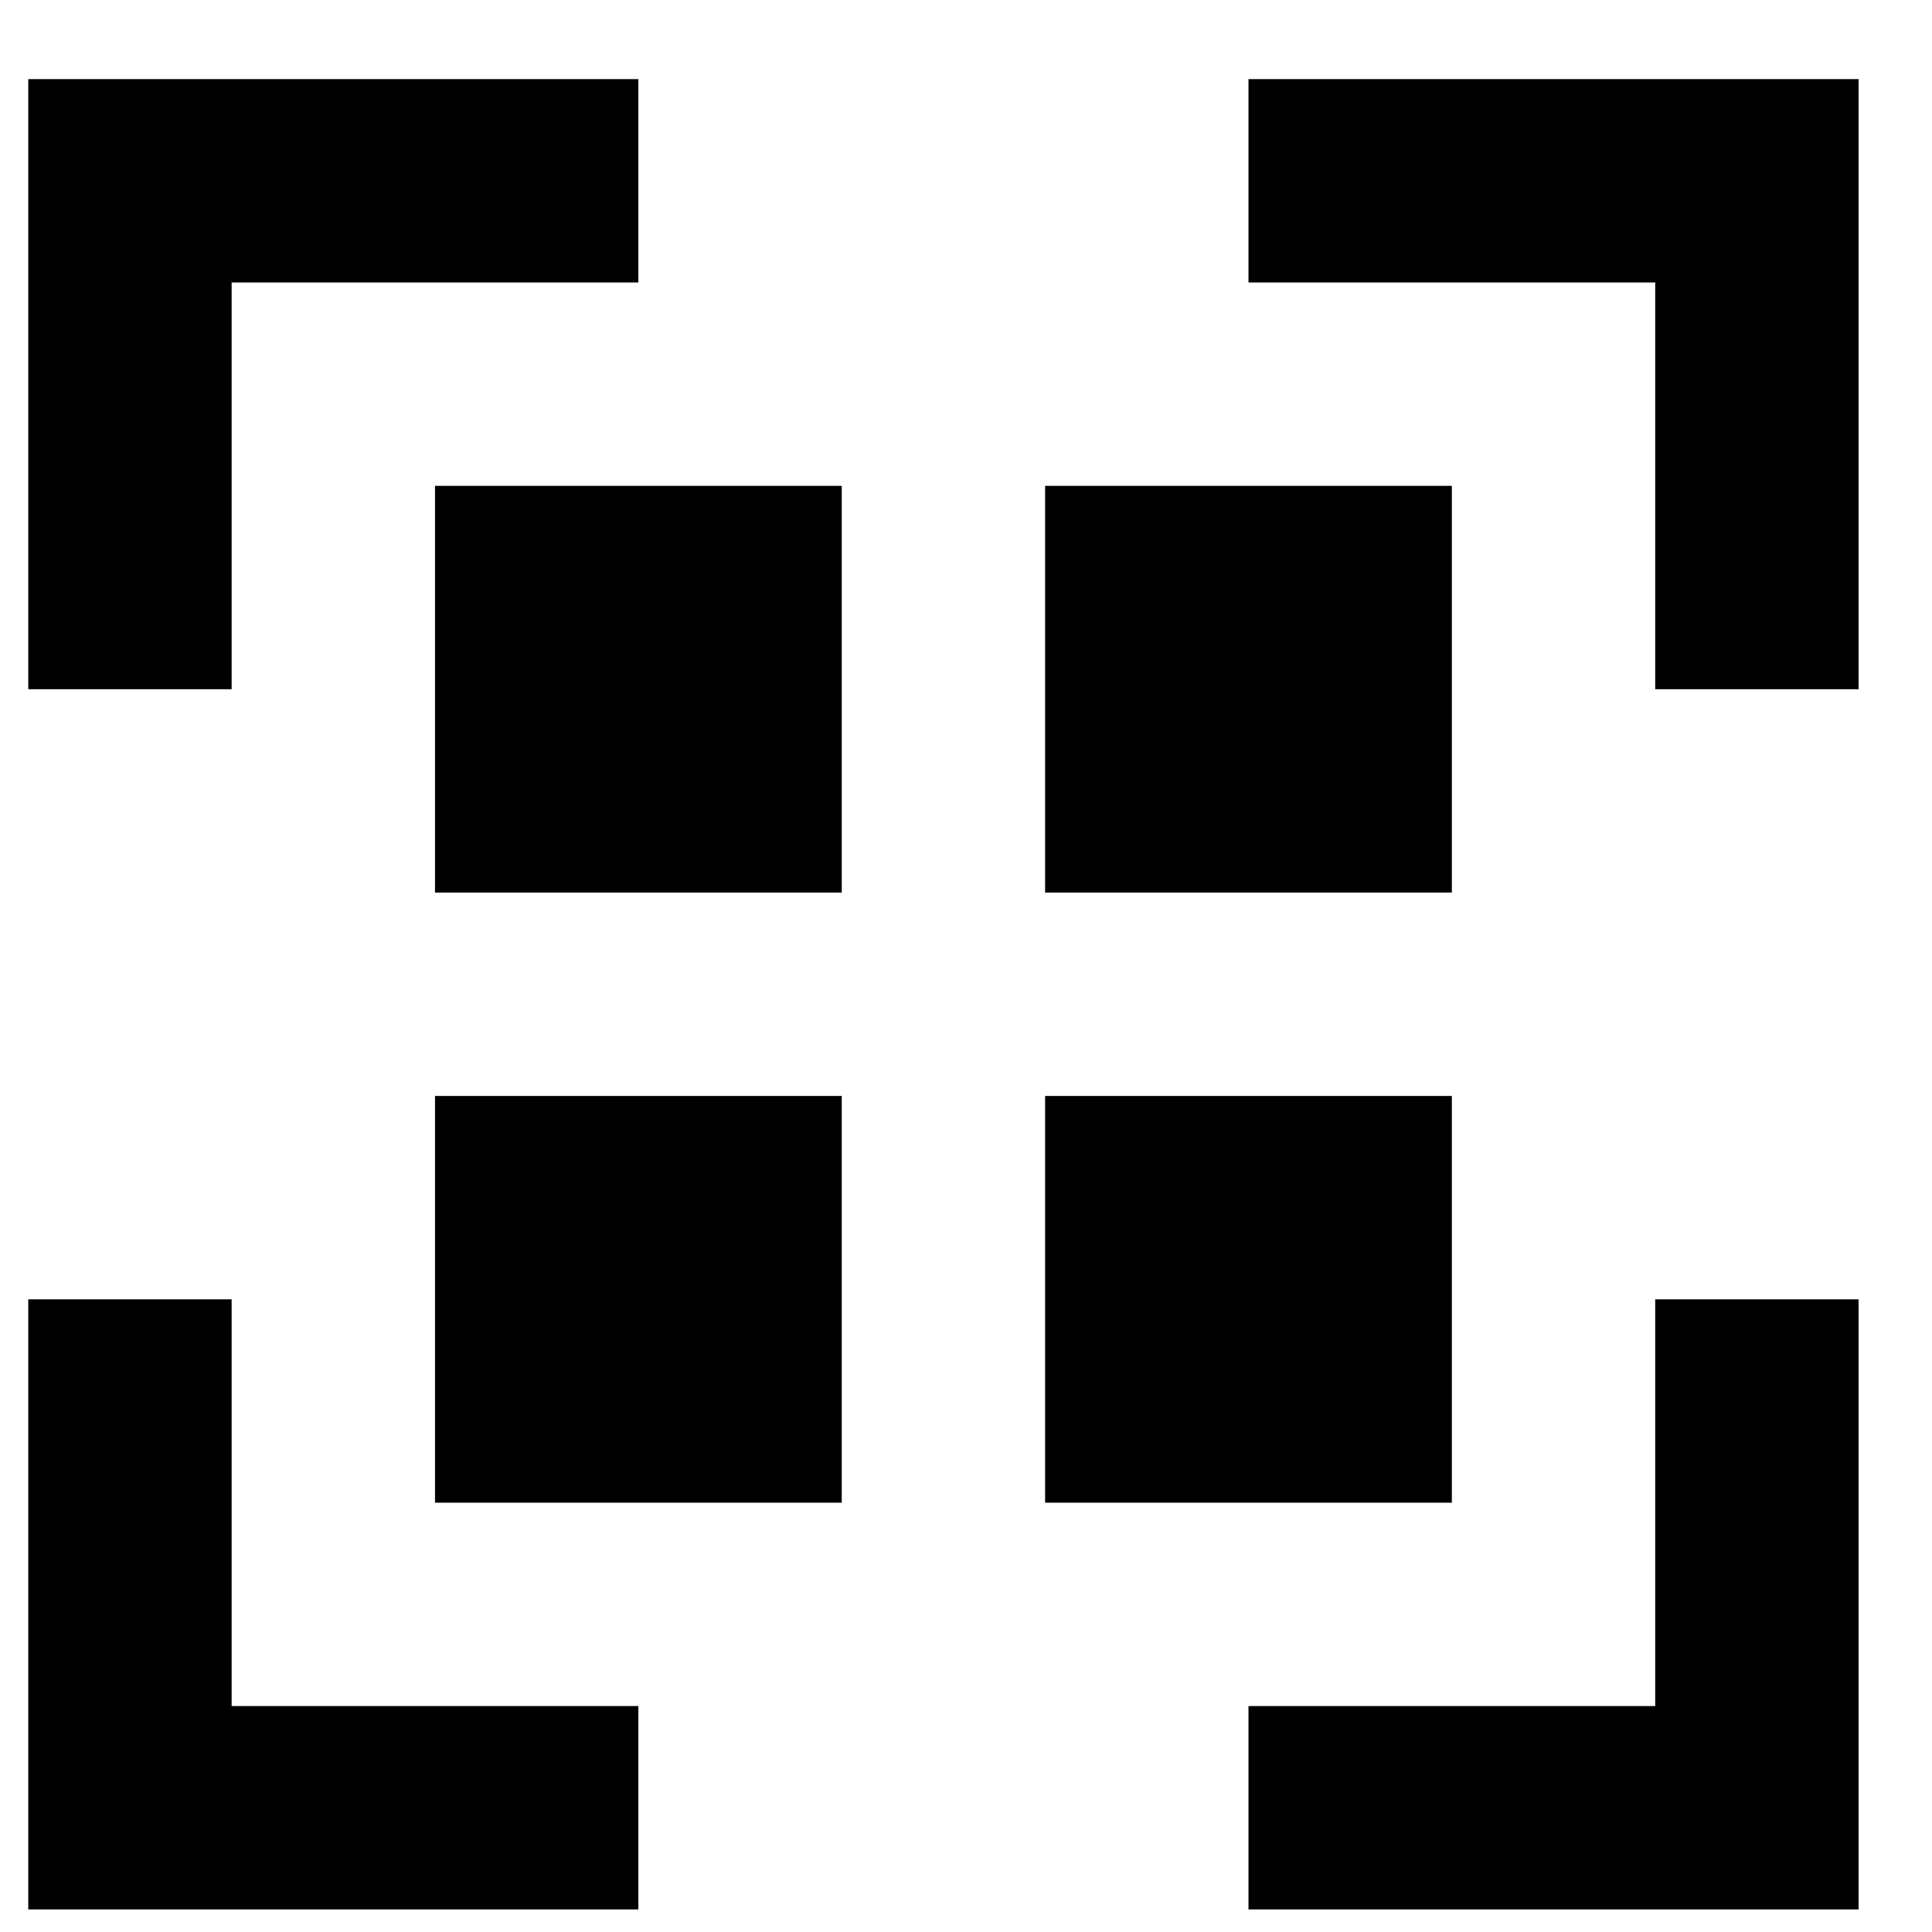 <svg width="19" height="19" viewBox="0 0 19 19" fill="none" xmlns="http://www.w3.org/2000/svg">
<path fill-rule="evenodd" clip-rule="evenodd" d="M6.278 0.778H0.278V6.778H2.278V2.778H6.278V0.778ZM0.278 18.778V12.778H2.278V16.778H6.278V18.778H0.278ZM12.278 0.778V2.778H16.278V6.778H18.278V0.778H12.278ZM16.278 12.778H18.278V18.778H12.278V16.778H16.278V12.778ZM4.278 4.778H8.278V8.778H4.278V4.778ZM4.278 10.778H8.278V14.778H4.278V10.778ZM14.278 4.778H10.278V8.778H14.278V4.778ZM10.278 10.778H14.278V14.778H10.278V10.778Z" fill="black"/>
</svg>
